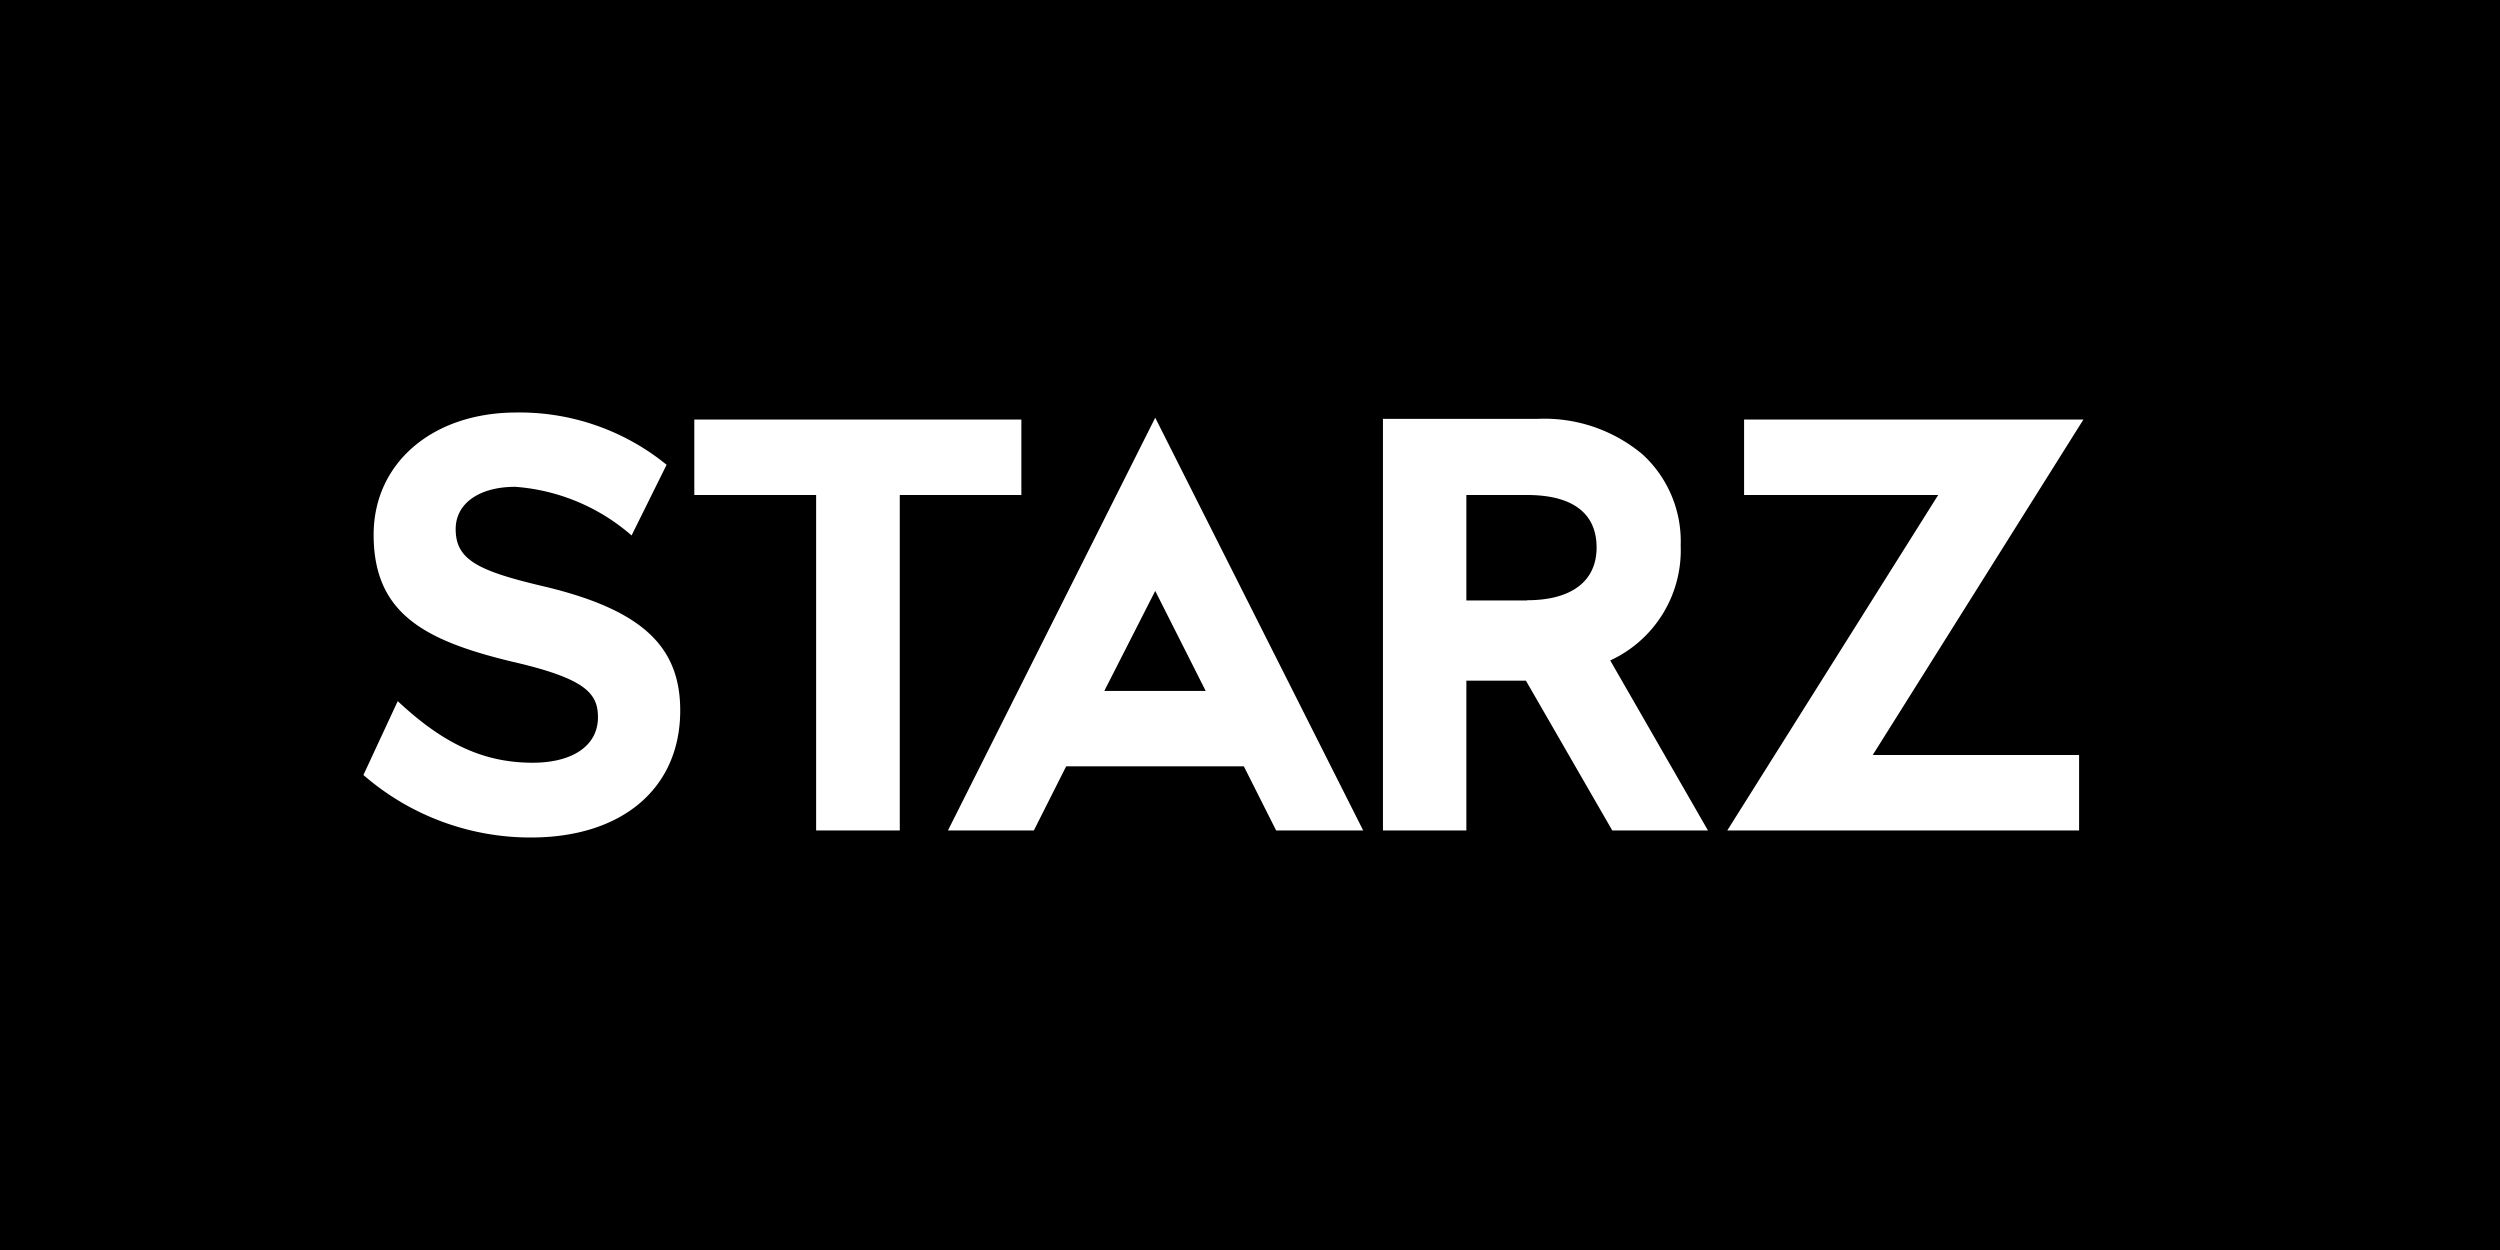 <?xml version="1.0" encoding="UTF-8" standalone="no"?>
<svg
   xmlns:dc="http://purl.org/dc/elements/1.1/"
   xmlns:cc="http://creativecommons.org/ns#"
   xmlns:rdf="http://www.w3.org/1999/02/22-rdf-syntax-ns#"
   xmlns:svg="http://www.w3.org/2000/svg"
   xmlns="http://www.w3.org/2000/svg"
   xmlns:sodipodi="http://sodipodi.sourceforge.net/DTD/sodipodi-0.dtd"
   xmlns:inkscape="http://www.inkscape.org/namespaces/inkscape"
   id="Layer_2"
   data-name="Layer 2"
   viewBox="0 0 110 55"
   version="1.1"
   sodipodi:docname="starz.svg"
   width="110"
   height="55"
   inkscape:version="0.92.3 (2405546, 2018-03-11)">
  <sodipodi:namedview
     pagecolor="#ffffff"
     bordercolor="#666666"
     borderopacity="1"
     objecttolerance="10"
     gridtolerance="10"
     guidetolerance="10"
     inkscape:pageopacity="0"
     inkscape:pageshadow="2"
     inkscape:window-width="640"
     inkscape:window-height="480"
     id="namedview21"
     showgrid="false"
     inkscape:zoom="2.4912281"
     inkscape:cx="56.05"
     inkscape:cy="26.5"
     inkscape:window-x="0"
     inkscape:window-y="0"
     inkscape:window-maximized="0"
     inkscape:current-layer="Layer_2" />
  <defs
     id="defs4">
    <style
       id="style2">.cls-1{fill:#fff;}</style>
  </defs>
  <title
     id="title6">Artboard 7 copy 3</title>
  <rect
     x="0"
     y="0"
     width="110"
     height="55"
     id="rect8" />
  <path
     class="cls-1"
     d="m 45.49,36.54 1.42,-2.82 h 7.82 l 1.42,2.82 h 3.83 L 50.83,18.38 41.71,36.54 Z m 3.1,-6.14 2.24,-4.4 2.22,4.4 z"
     id="path10"
     inkscape:connector-curvature="0"
     style="fill:#ffffff" />
  <polygon
     class="cls-1"
     points="31.5,22.78 36.86,22.78 36.86,37.54 40.54,37.54 40.54,22.78 45.89,22.78 45.89,19.46 31.5,19.46 "
     id="polygon12"
     style="fill:#ffffff"
     transform="translate(-0.95,-1)" />
  <path
     class="cls-1"
     d="m 73.95,24 a 5.19,5.19 0 0 0 -1.67,-4 6.72,6.72 0 0 0 -4.63,-1.57 h -6.8 v 18.11 h 3.67 v -6.59 h 2.62 l 3.8,6.59 h 4.21 l -4.3,-7.48 A 5.34,5.34 0 0 0 73.95,24 Z m -6.76,2.42 h -2.67 v -4.64 h 2.67 c 2,0 3.06,0.8 3.06,2.31 0,1.51 -1.14,2.32 -3.05,2.32 z"
     id="path14"
     inkscape:connector-curvature="0"
     style="fill:#ffffff" />
  <polygon
     class="cls-1"
     points="77.69,22.78 86.23,22.78 76.95,37.54 92.43,37.54 92.43,34.22 83.35,34.22 92.62,19.46 77.69,19.46 "
     id="polygon16"
     style="fill:#ffffff"
     transform="translate(-0.95,-1)" />
  <path
     class="cls-1"
     d="m 24.05,25.83 c -3,-0.7 -4,-1.18 -4,-2.55 0,-1.14 1.05,-1.86 2.62,-1.86 a 8.76,8.76 0 0 1 5.12,2.14 l 1.54,-3.11 a 10.24,10.24 0 0 0 -6.6,-2.3 c -3.7,0 -6.29,2.22 -6.29,5.38 0,3.46 2.23,4.65 6.08,5.58 3.22,0.74 3.79,1.38 3.79,2.45 0,1.26 -1.13,2 -2.87,2 -2.15,0 -3.92,-0.82 -5.94,-2.71 l -1.51,3.25 a 11.2,11.2 0 0 0 7.37,2.75 c 4,0 6.57,-2.15 6.57,-5.59 0,-2.83 -1.7,-4.41 -5.88,-5.43 z"
     id="path18"
     inkscape:connector-curvature="0"
     style="fill:#ffffff" />
</svg>
